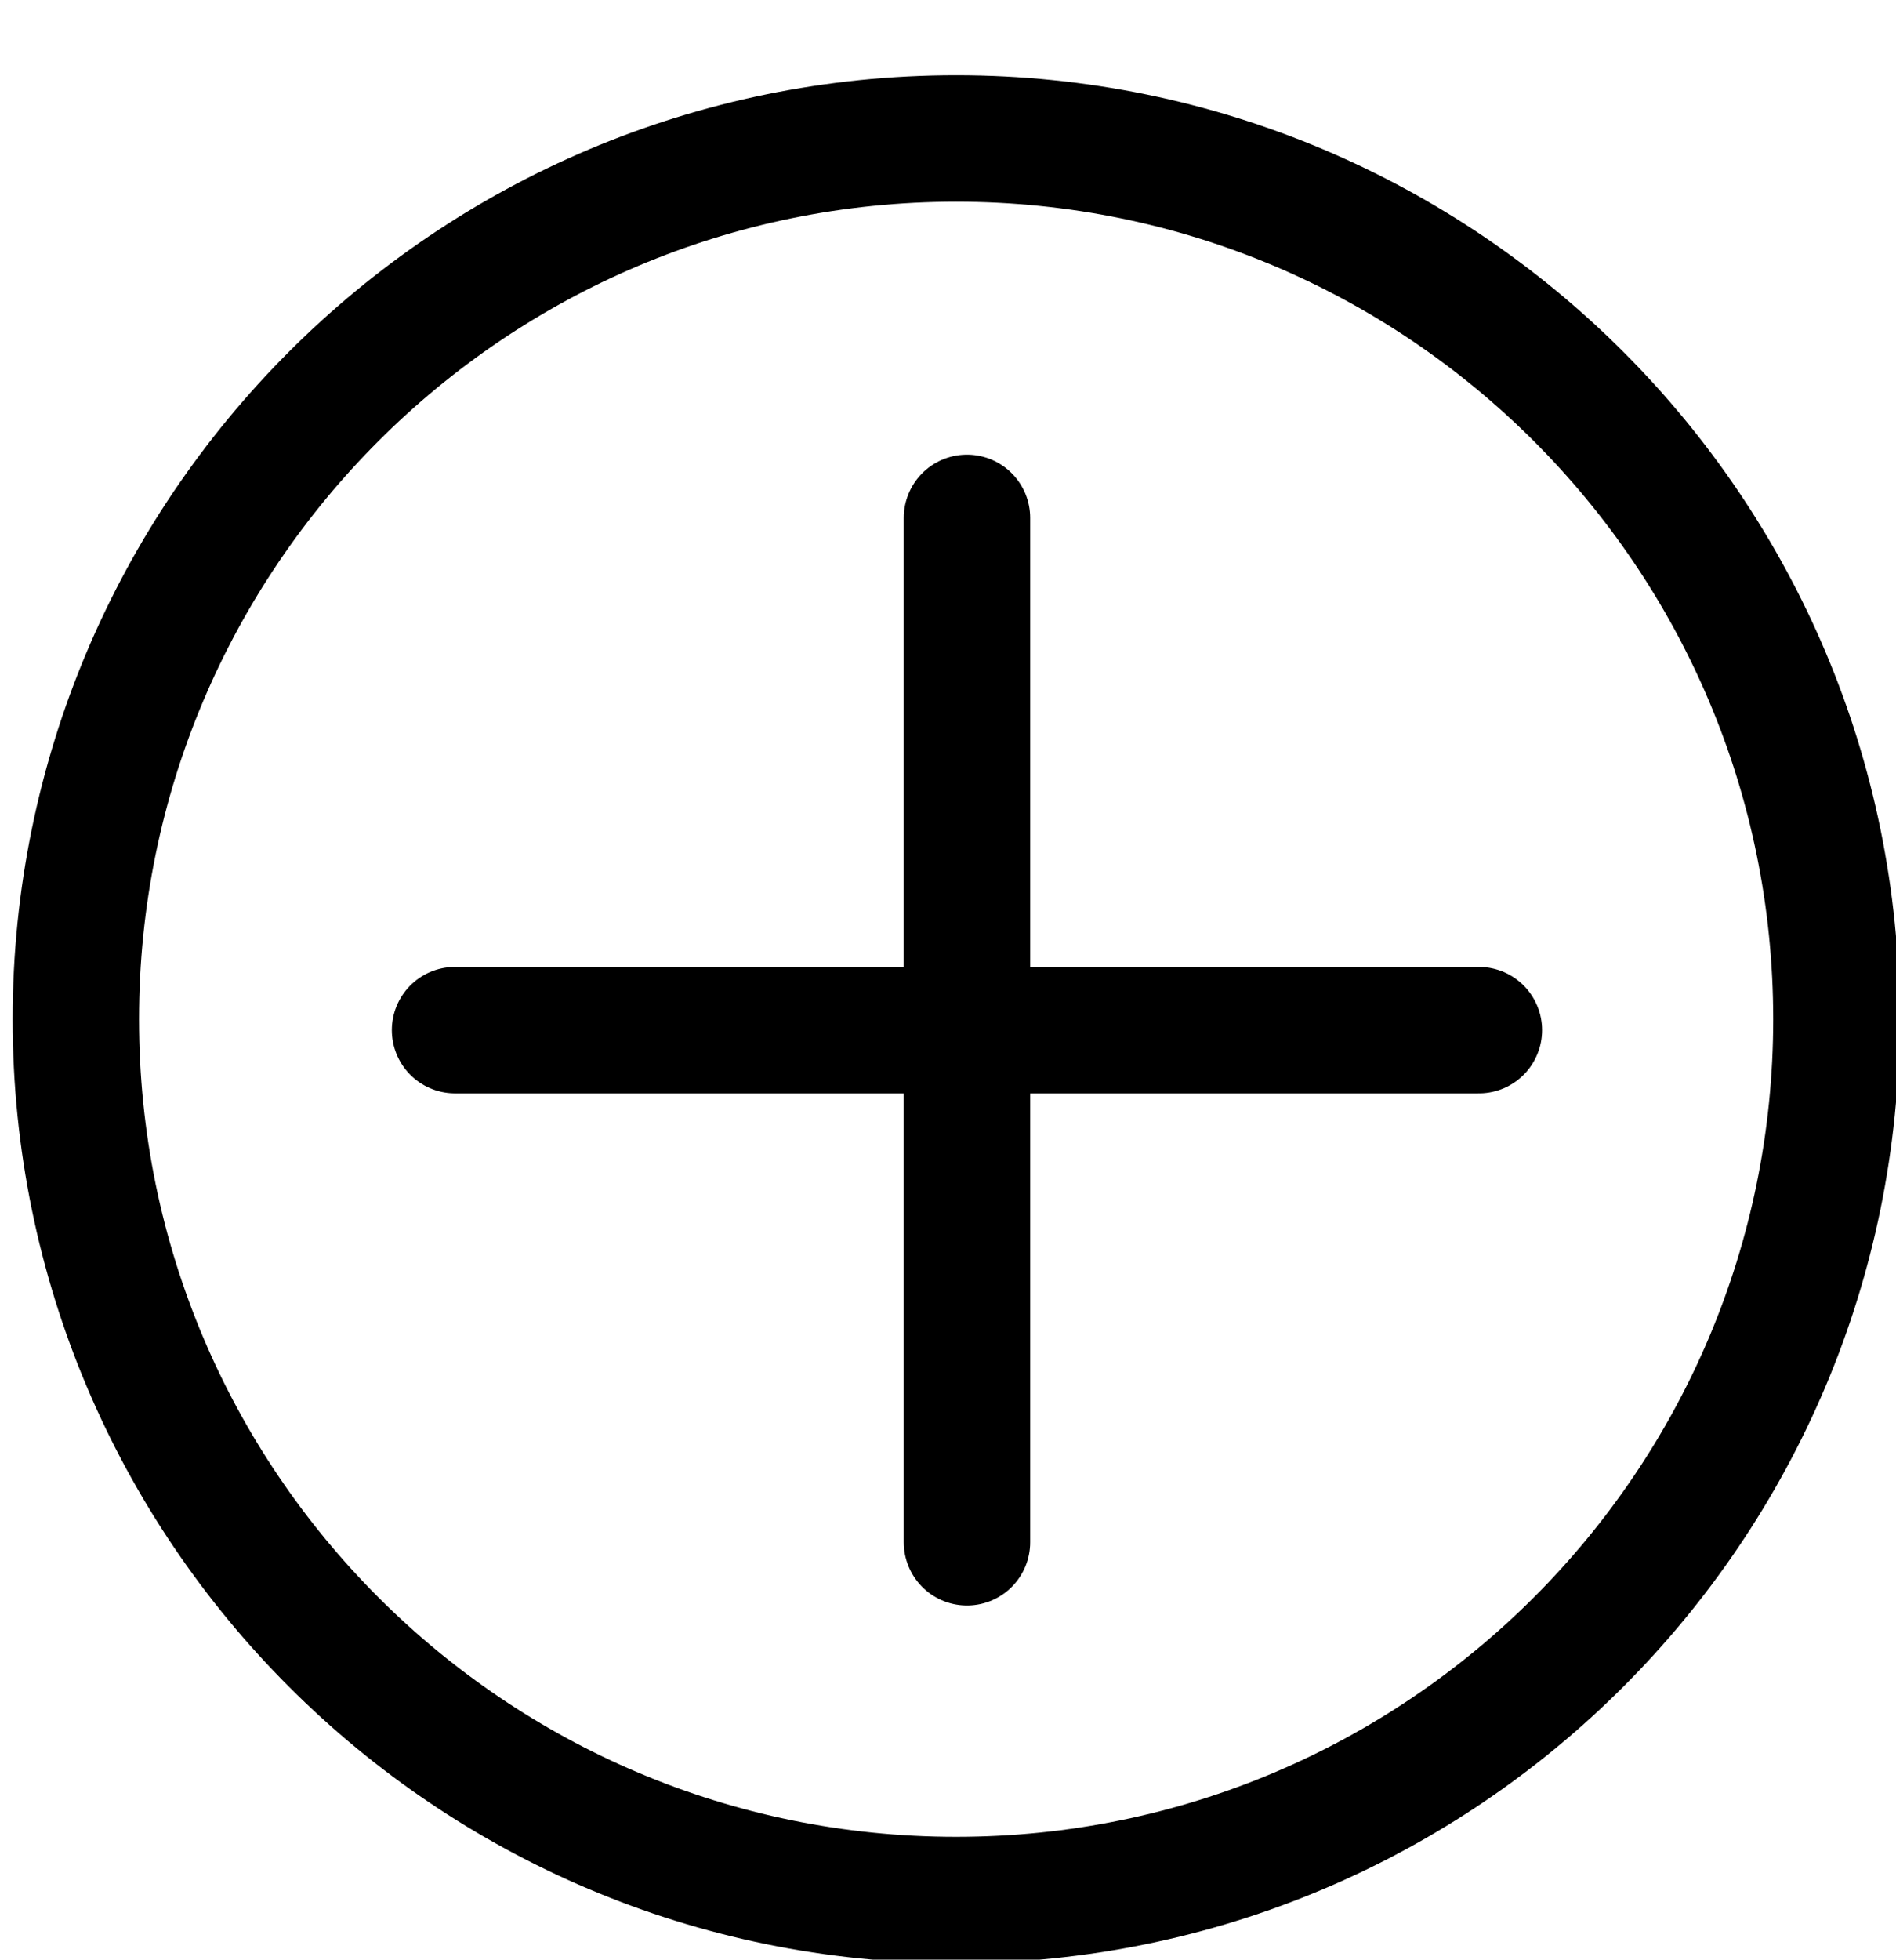 <svg width="30" height="31" viewBox="0 0 30 31" fill="none" xmlns="http://www.w3.org/2000/svg">
<g clip-path="url(#clip0_126_20)">
<path d="M15.3 8.19V24.39" stroke="black" stroke-width="2" stroke-linecap="round" stroke-linejoin="round"/>
<path d="M7.2 16.291H23.4" stroke="black" stroke-width="2" stroke-linecap="round" stroke-linejoin="round"/>
<path d="M15.129 30.048C22.821 30.048 29.057 23.811 29.057 16.119C29.057 8.426 22.821 2.19 15.129 2.19C7.436 2.19 1.2 8.426 1.2 16.119C1.2 23.811 7.436 30.048 15.129 30.048Z" stroke="black" stroke-width="2"/>
</g>
<defs>
<clipPath id="clip0_126_20">
<rect width="30" height="30" fill="white" transform="translate(0 0.99)"/>
</clipPath>
</defs>
</svg>
